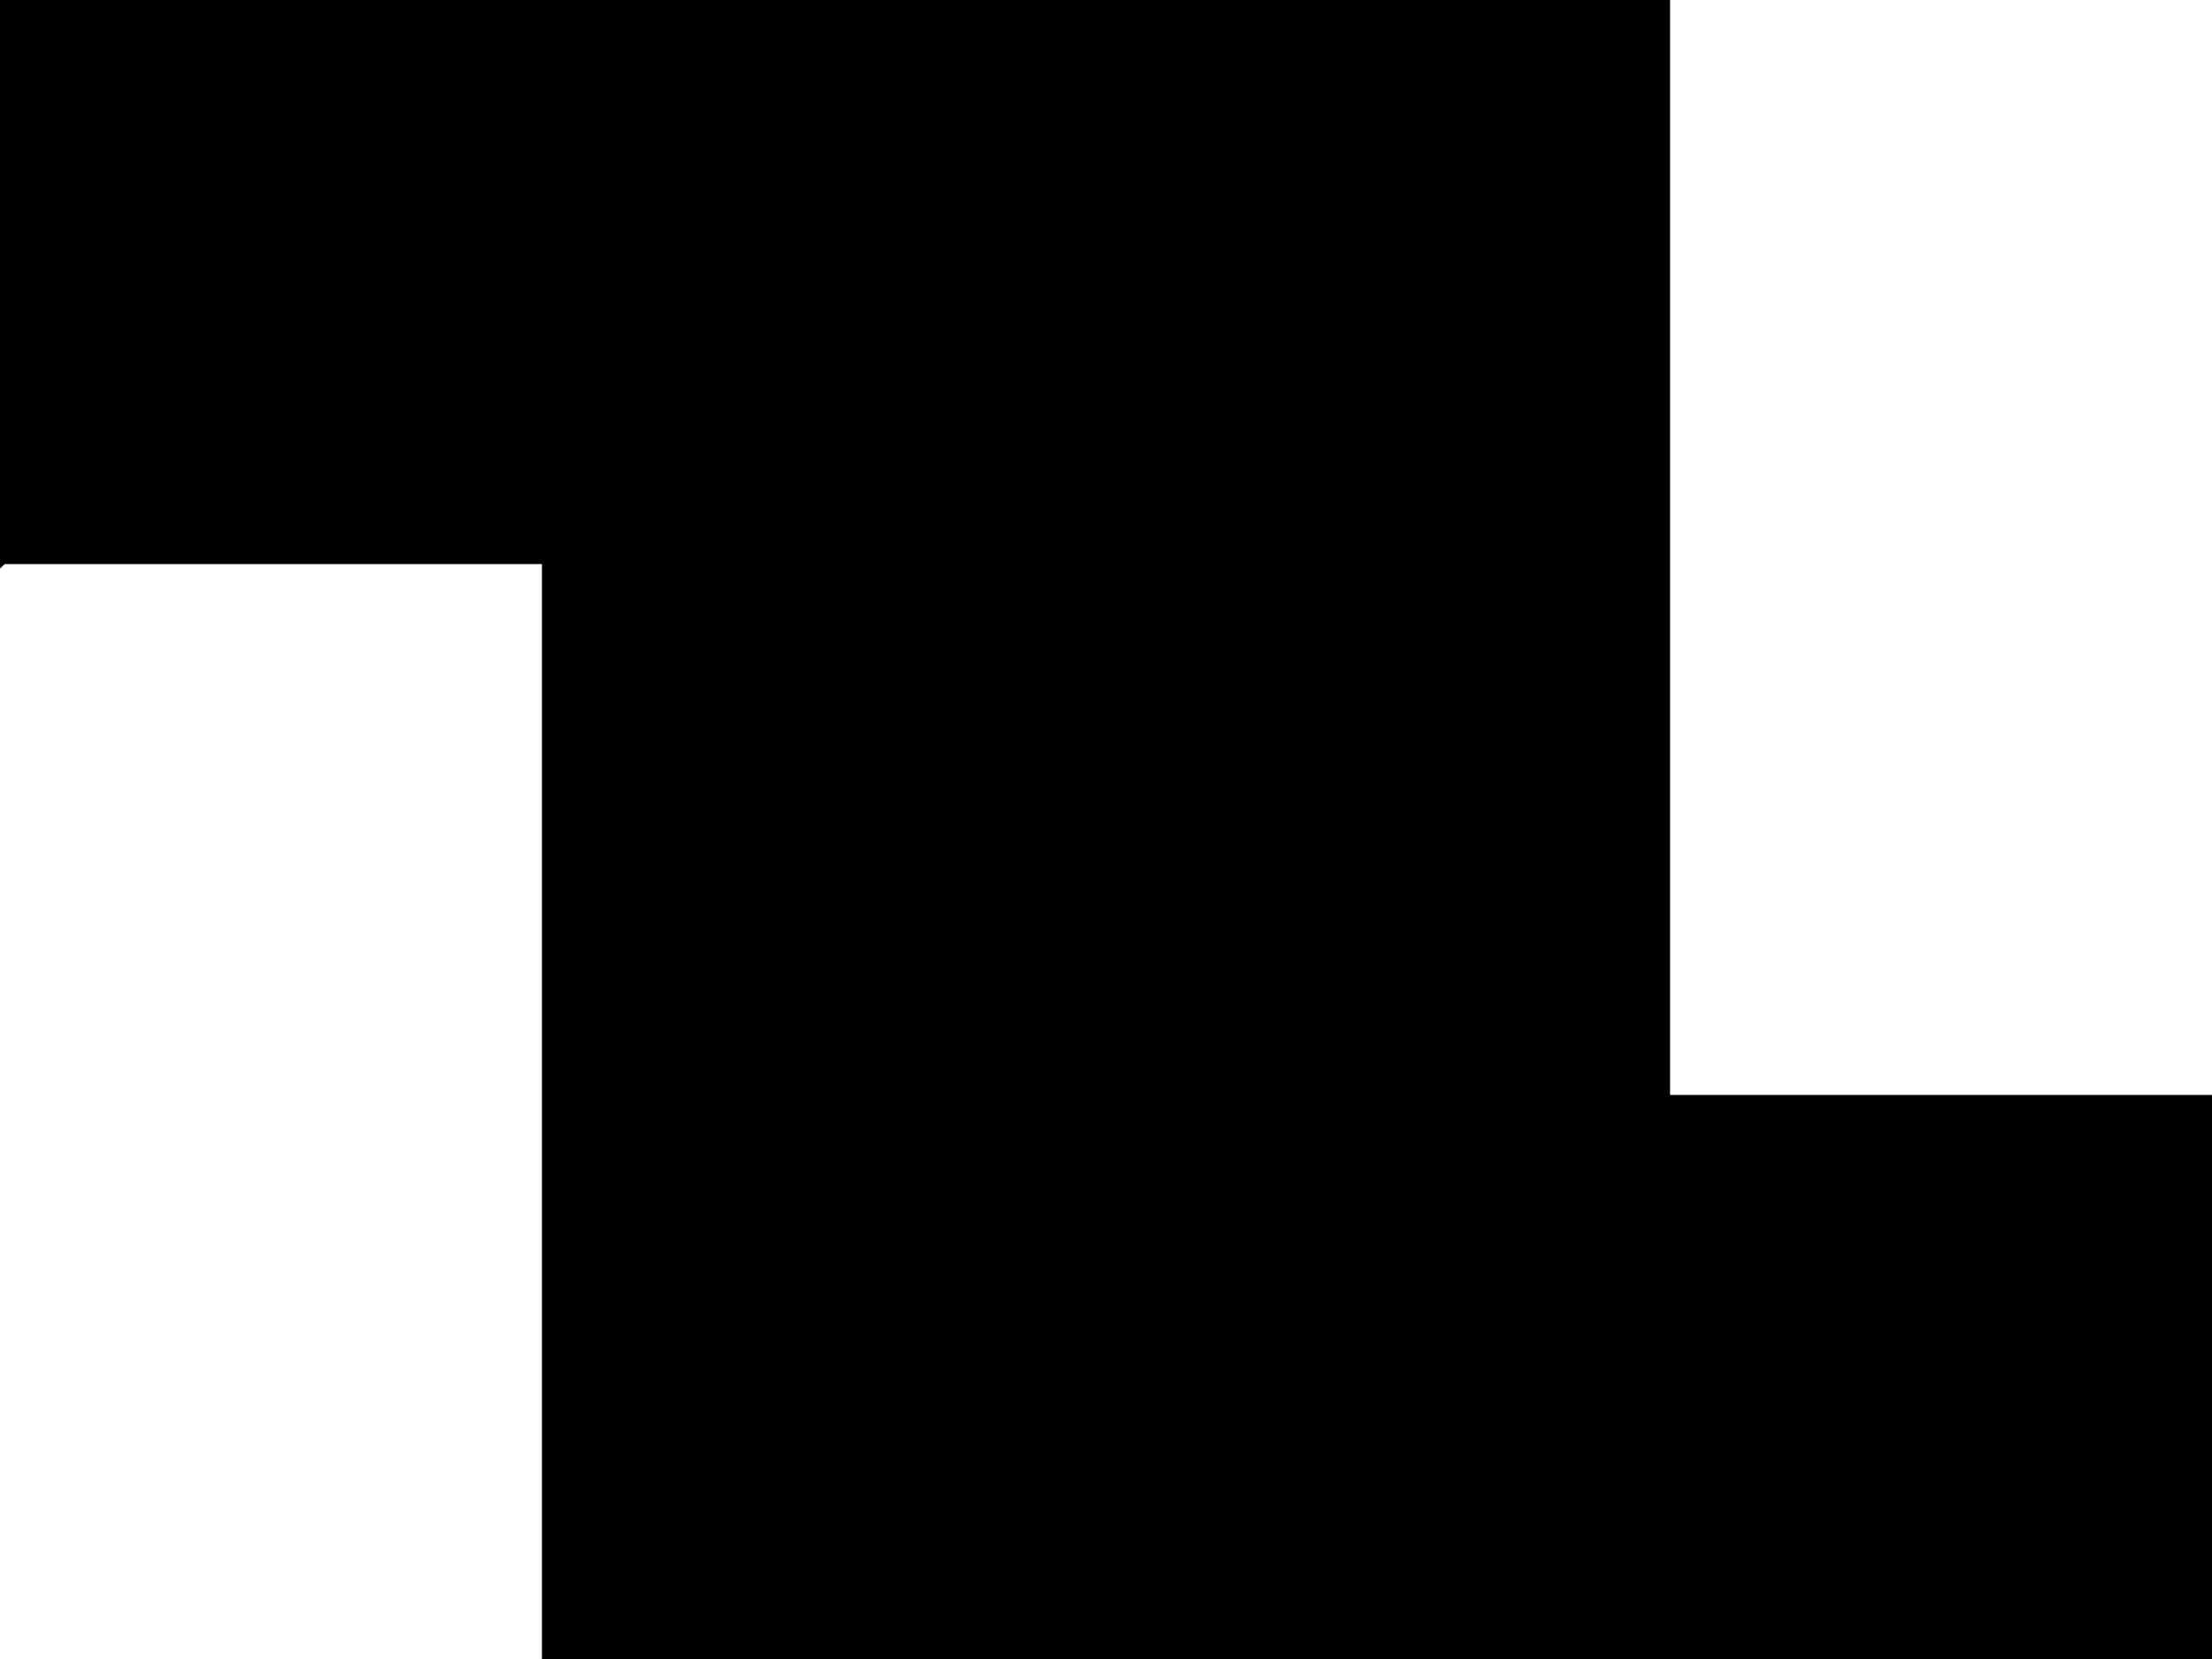 <?xml version="1.0" encoding="utf-8"?>
<svg baseProfile="full" height="100%" version="1.1" viewBox="0 0 200.0 150.0" width="100%" xmlns="http://www.w3.org/2000/svg" xmlns:ev="http://www.w3.org/2001/xml-events" xmlns:xlink="http://www.w3.org/1999/xlink"><defs/><polygon fill="black" id="1" points="200.0,150.0 200.0,100.0 150.0,100.0 150.0,150.0" stroke="black" stroke-width="2"/><polygon fill="black" id="2" points="150.0,150.0 100.0,100.0 100.0,50.0 150.0,100.0" stroke="black" stroke-width="2"/><polygon fill="black" id="3" points="100.0,100.0 50.0,50.0 100.0,50.0" stroke="black" stroke-width="2"/><polygon fill="black" id="4" points="0.0,50.0 0.0,0.0 50.0,0.0" stroke="black" stroke-width="2"/><polygon fill="black" id="5" points="100.0,50.0 0.0,50.0 50.0,0.0" stroke="black" stroke-width="2"/><polygon fill="black" id="6" points="50.0,150.0 150.0,150.0 50.0,50.0" stroke="black" stroke-width="2"/><polygon fill="black" id="7" points="150.0,100.0 50.0,0.0 150.0,0.0" stroke="black" stroke-width="2"/></svg>
